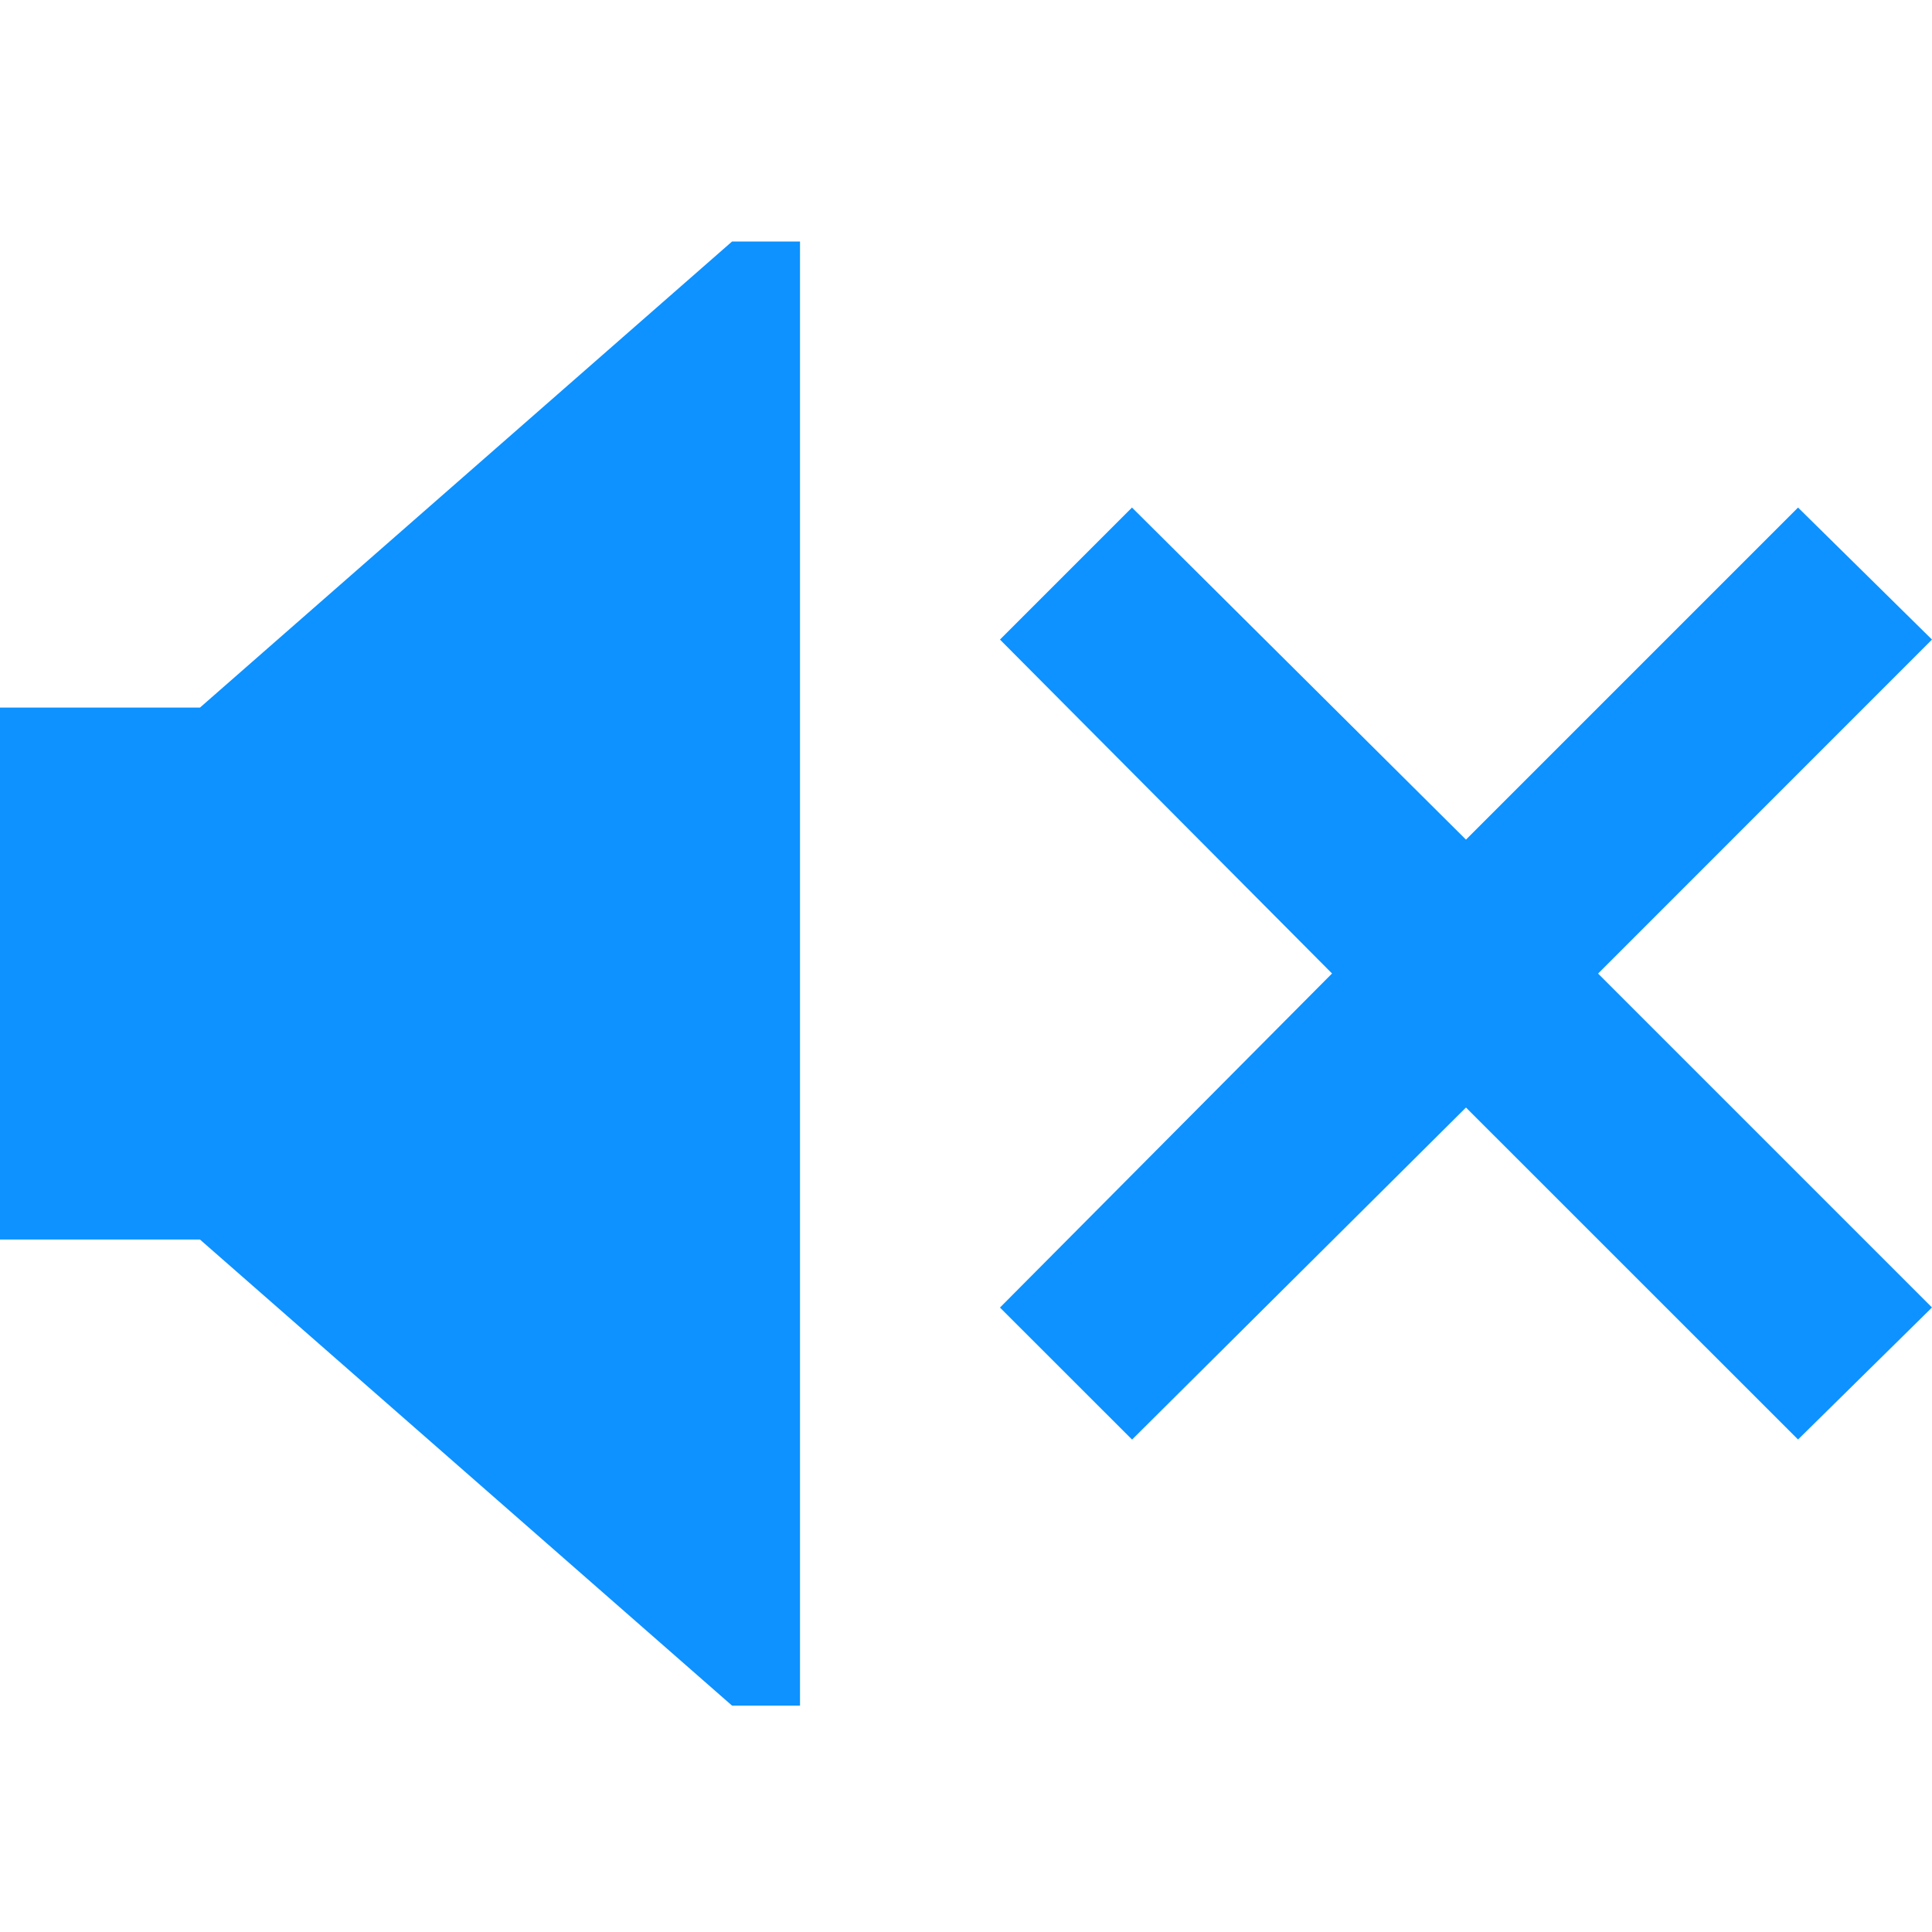 <svg xmlns="http://www.w3.org/2000/svg" width="24" height="24" viewBox="0 0 24 24">
    <g fill="none" fill-rule="evenodd">
        <path fill="" d="M0 0h24v24H0z"/>
        <path fill="#0d92ff" d="M9.938 3v18.188h-.844l-6.61-5.79H0V8.79h2.484L9.094 3h.844zm12.398 3.305L24 7.945l-4.148 4.149L24 16.242l-1.664 1.64-4.125-4.124-4.148 4.125-1.641-1.64 4.125-4.15-4.125-4.148 1.64-1.64 4.149 4.125 4.125-4.125z"/>
    </g>
</svg>
